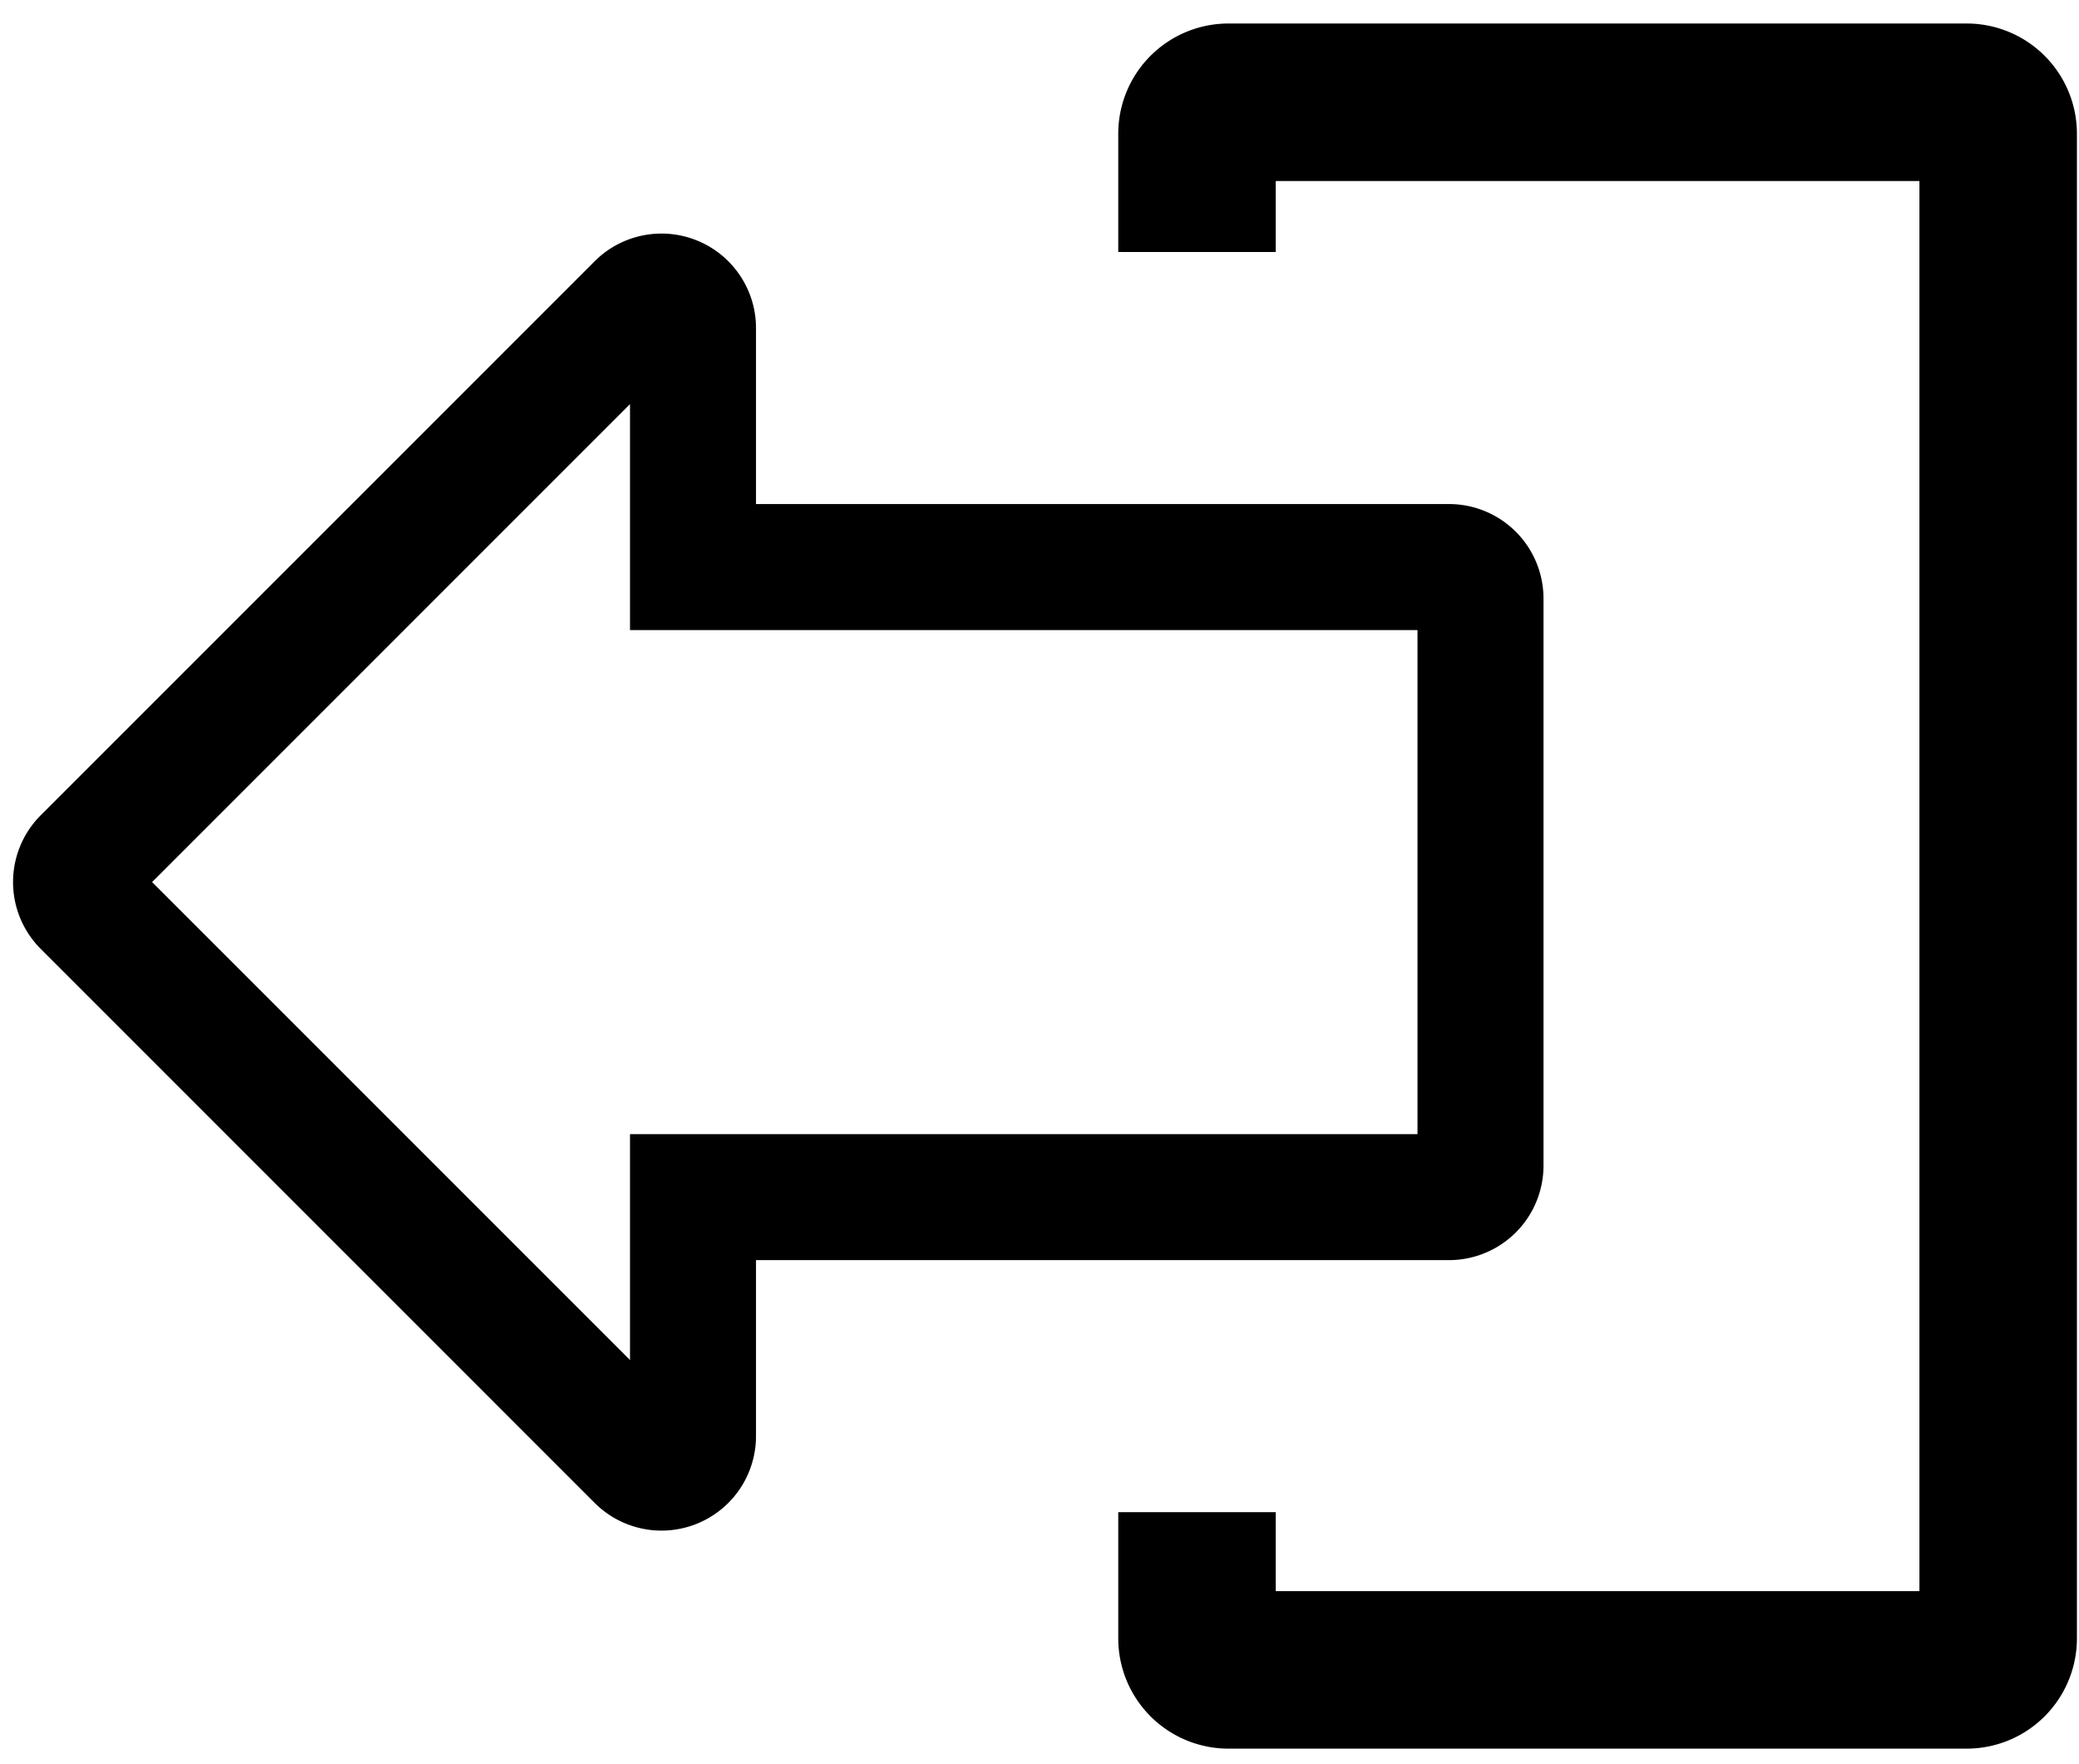 <svg width="66" height="56" xmlns="http://www.w3.org/2000/svg"><g fill-rule="nonzero" stroke="#000" fill="none"><path d="M38 48v4.007a1 1 0 0 0 1 1h23.434a1 1 0 0 0 1-1V4.246a1 1 0 0 0-1-1H39a1 1 0 0 0-1 1V8" stroke-width="5"/><path d="M2.707 27.293L20.293 9.707a1 1 0 0 1 1.707.707V18h24a1 1 0 0 1 1 1v18a1 1 0 0 1-1 1H22v7.586a1 1 0 0 1-1.707.707L2.707 28.707a1 1 0 0 1 0-1.414z" stroke-width="4"/></g></svg>